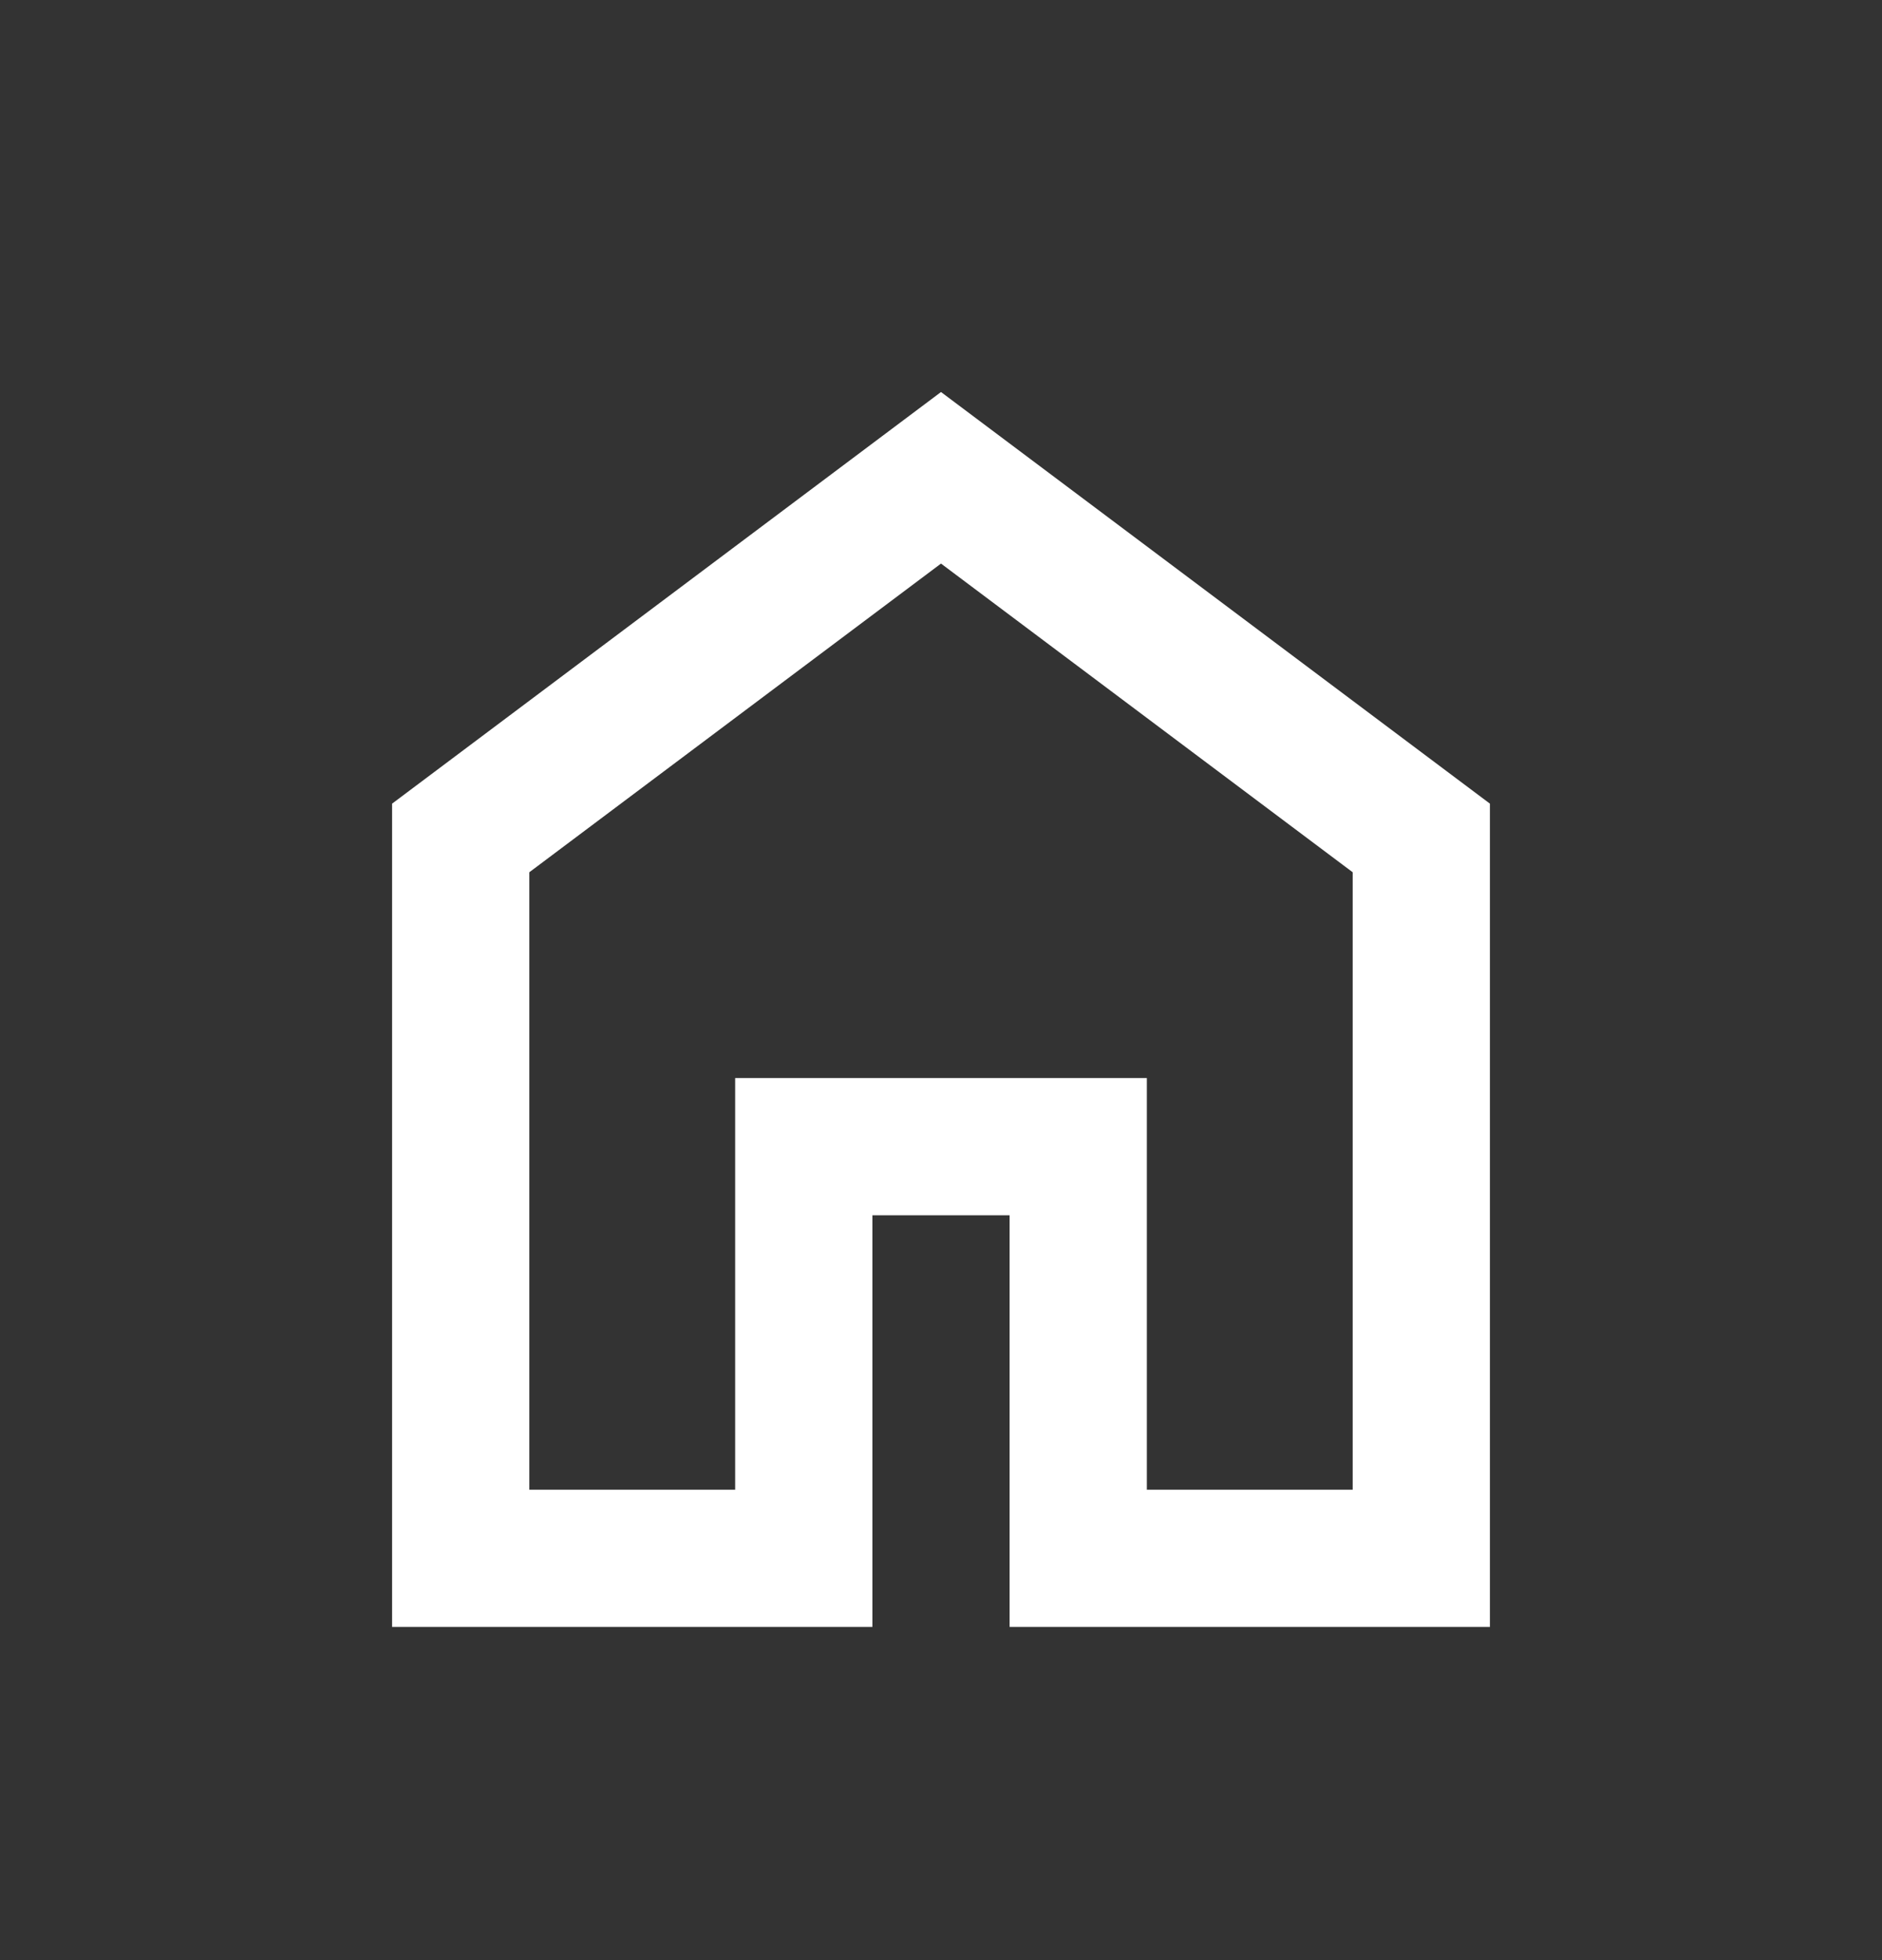 <svg width="24" height="25" viewBox="0 0 24 25" fill="none" xmlns="http://www.w3.org/2000/svg">
<rect x="0" y="0" width="24" height="25" fill="#333333" stroke="none"/>
<mask id="mask0_684_936" style="mask-type:alpha" maskUnits="userSpaceOnUse" x="0" y="0" width="24" height="25">
<rect y="0.5" width="24" height="24" fill="#D9D9D9"/>
</mask>
<g mask="url(#mask0_684_936)">
<path d="M6.75 19H9.375V13.75H14.625V19H17.25V11.125L12 7.188L6.75 11.125V19ZM5 20.75V10.25L12 5L19 10.25V20.75H12.875V15.5H11.125V20.75H5Z" fill="white"/>
</g>
</svg>
